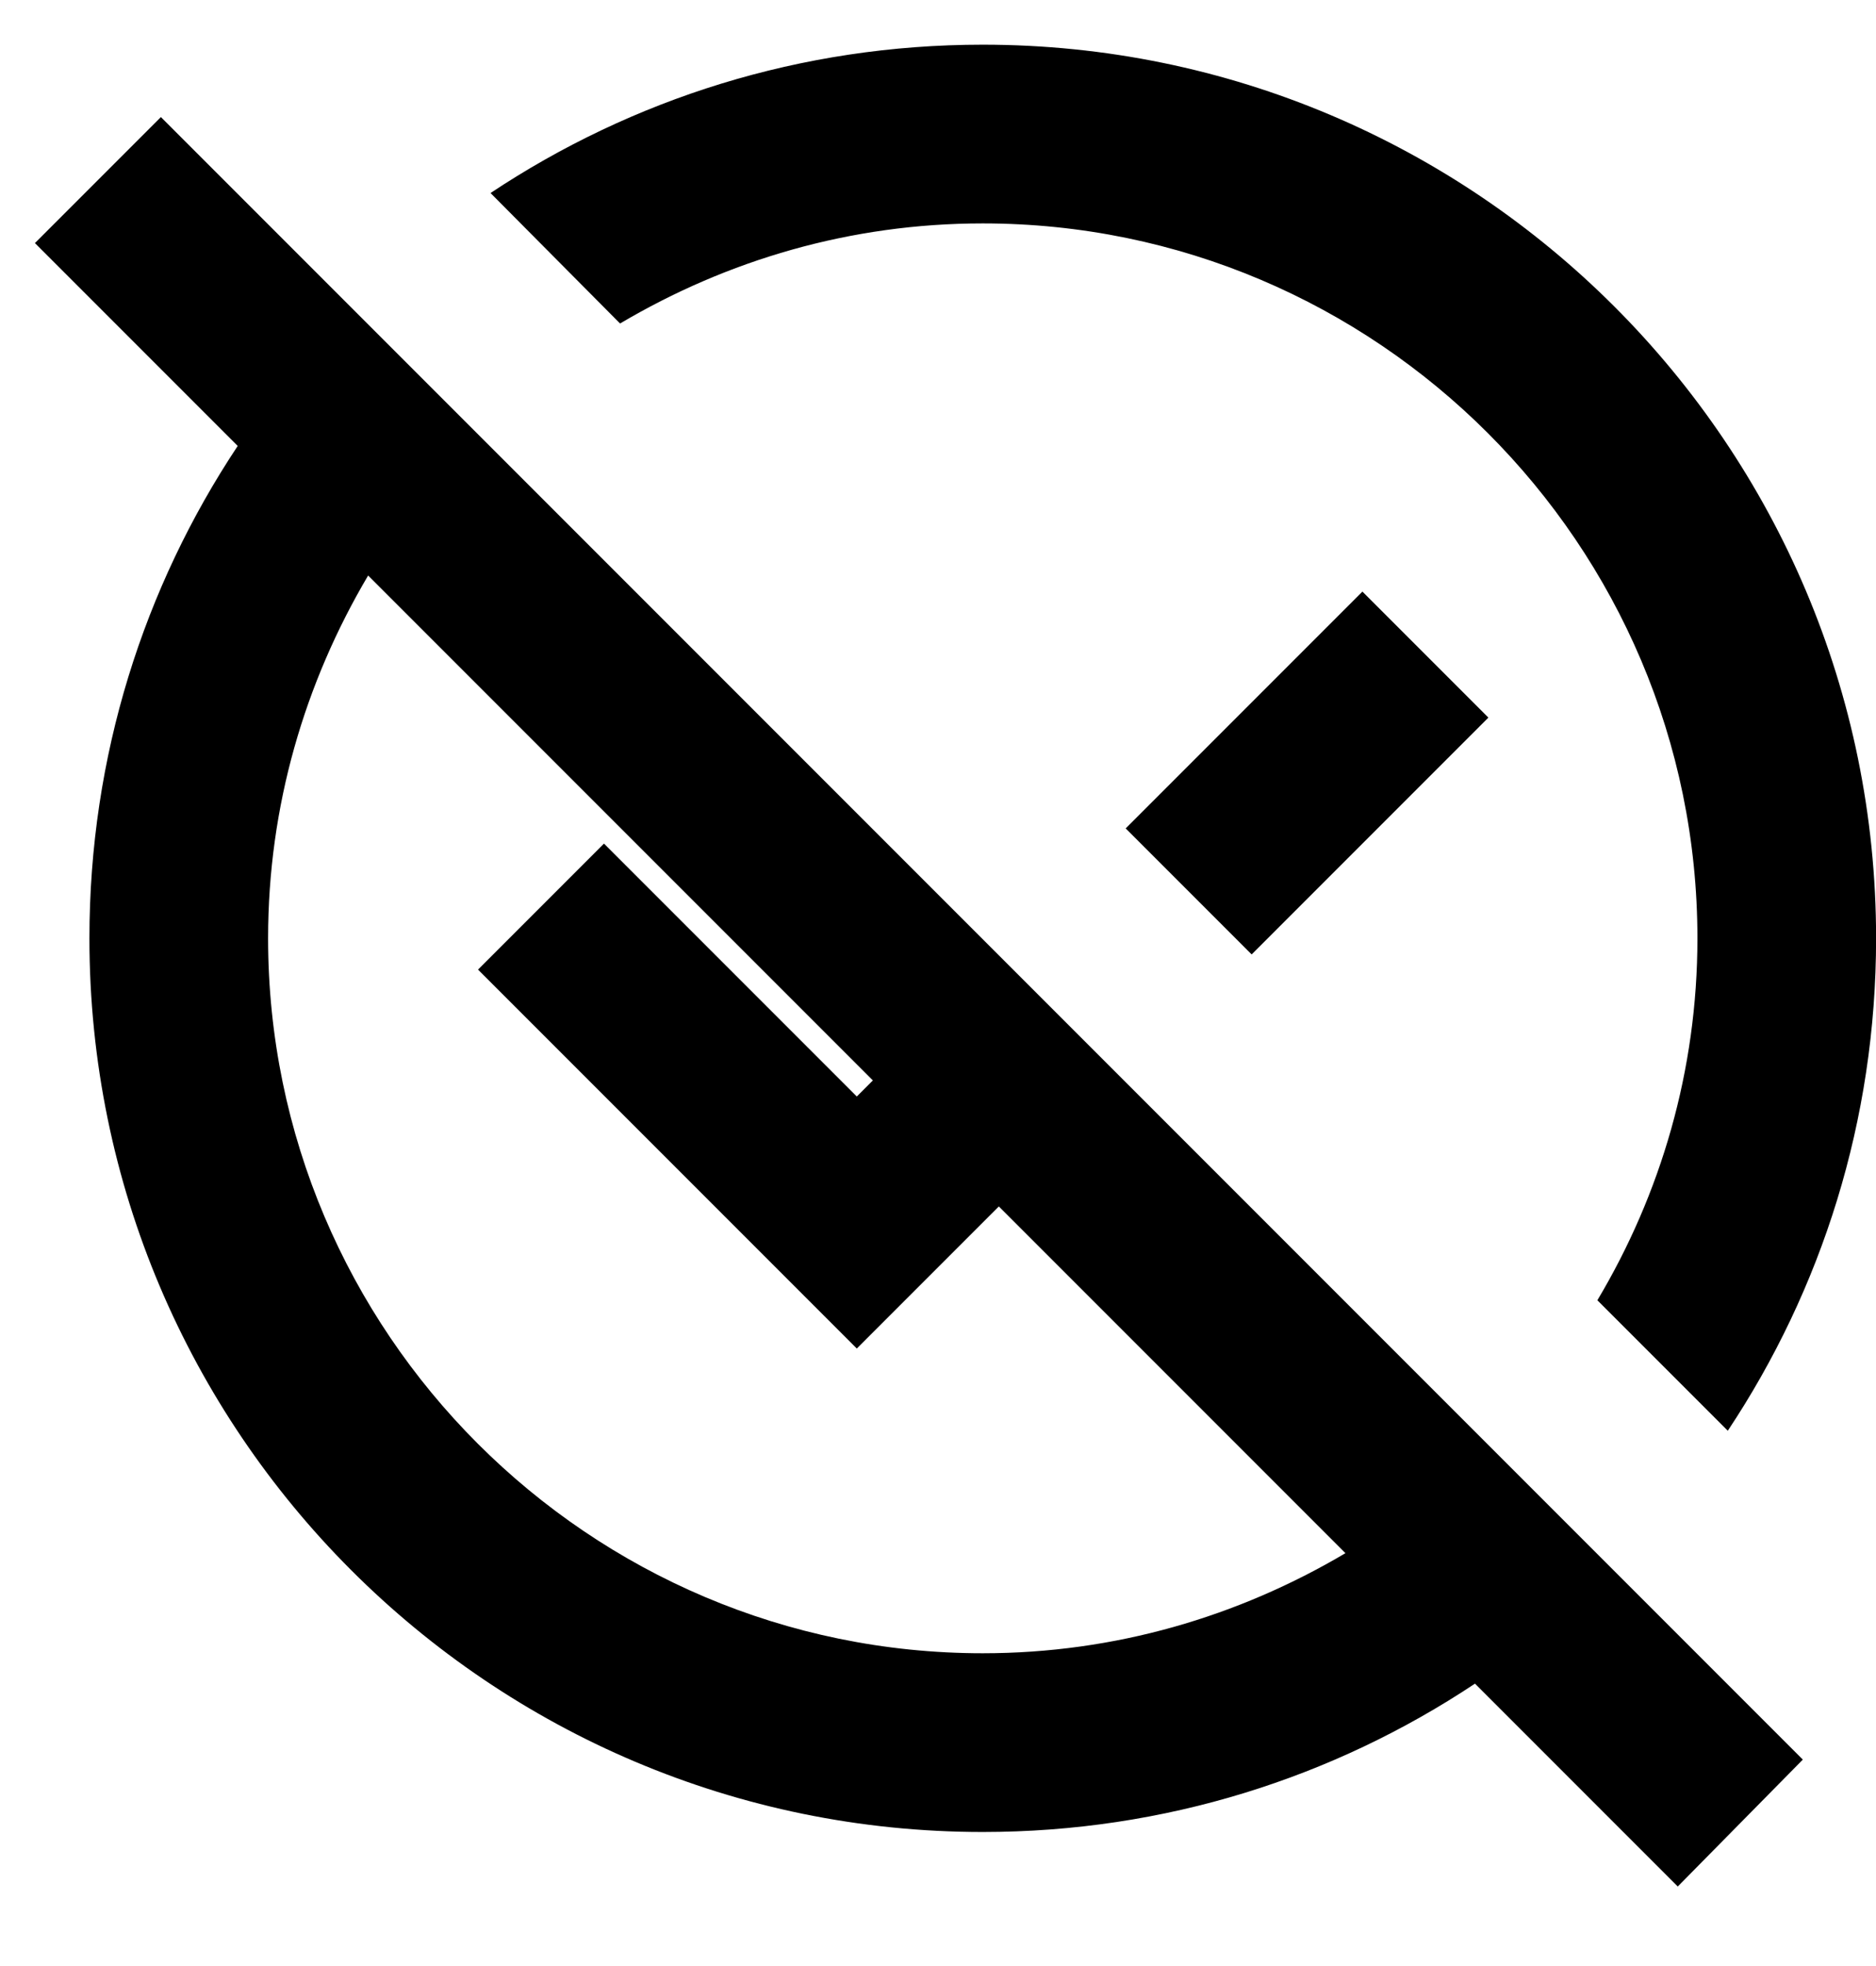 <svg width="21" height="22" viewBox="0 0 21 22" fill="none" xmlns="http://www.w3.org/2000/svg">
<path d="M6.941 3.62L5.491 2.16C7.071 1.11 8.961 0.5 11.001 0.5C16.521 0.5 21.001 4.98 21.001 10.5C21.001 12.54 20.391 14.43 19.341 16.01L17.881 14.55C18.591 13.36 19.001 11.98 19.001 10.5C19.001 6.09 15.411 2.5 11.001 2.5C9.521 2.5 8.141 2.91 6.941 3.62ZM16.661 8.03L15.251 6.62L12.601 9.27L14.011 10.68L16.661 8.03ZM18.781 21.11L16.511 18.84C14.931 19.89 13.041 20.5 11.001 20.5C5.481 20.5 1.001 16.02 1.001 10.5C1.001 8.46 1.611 6.57 2.661 4.99L0.391 2.72L1.801 1.31L20.181 19.69L18.781 21.11ZM15.061 17.38L11.181 13.5L9.591 15.09L5.351 10.85L6.761 9.44L9.591 12.27L9.771 12.09L4.121 6.44C3.411 7.64 3.001 9.02 3.001 10.5C3.001 14.91 6.591 18.5 11.001 18.5C12.481 18.5 13.861 18.09 15.061 17.38Z" fill="black"/>
</svg>
